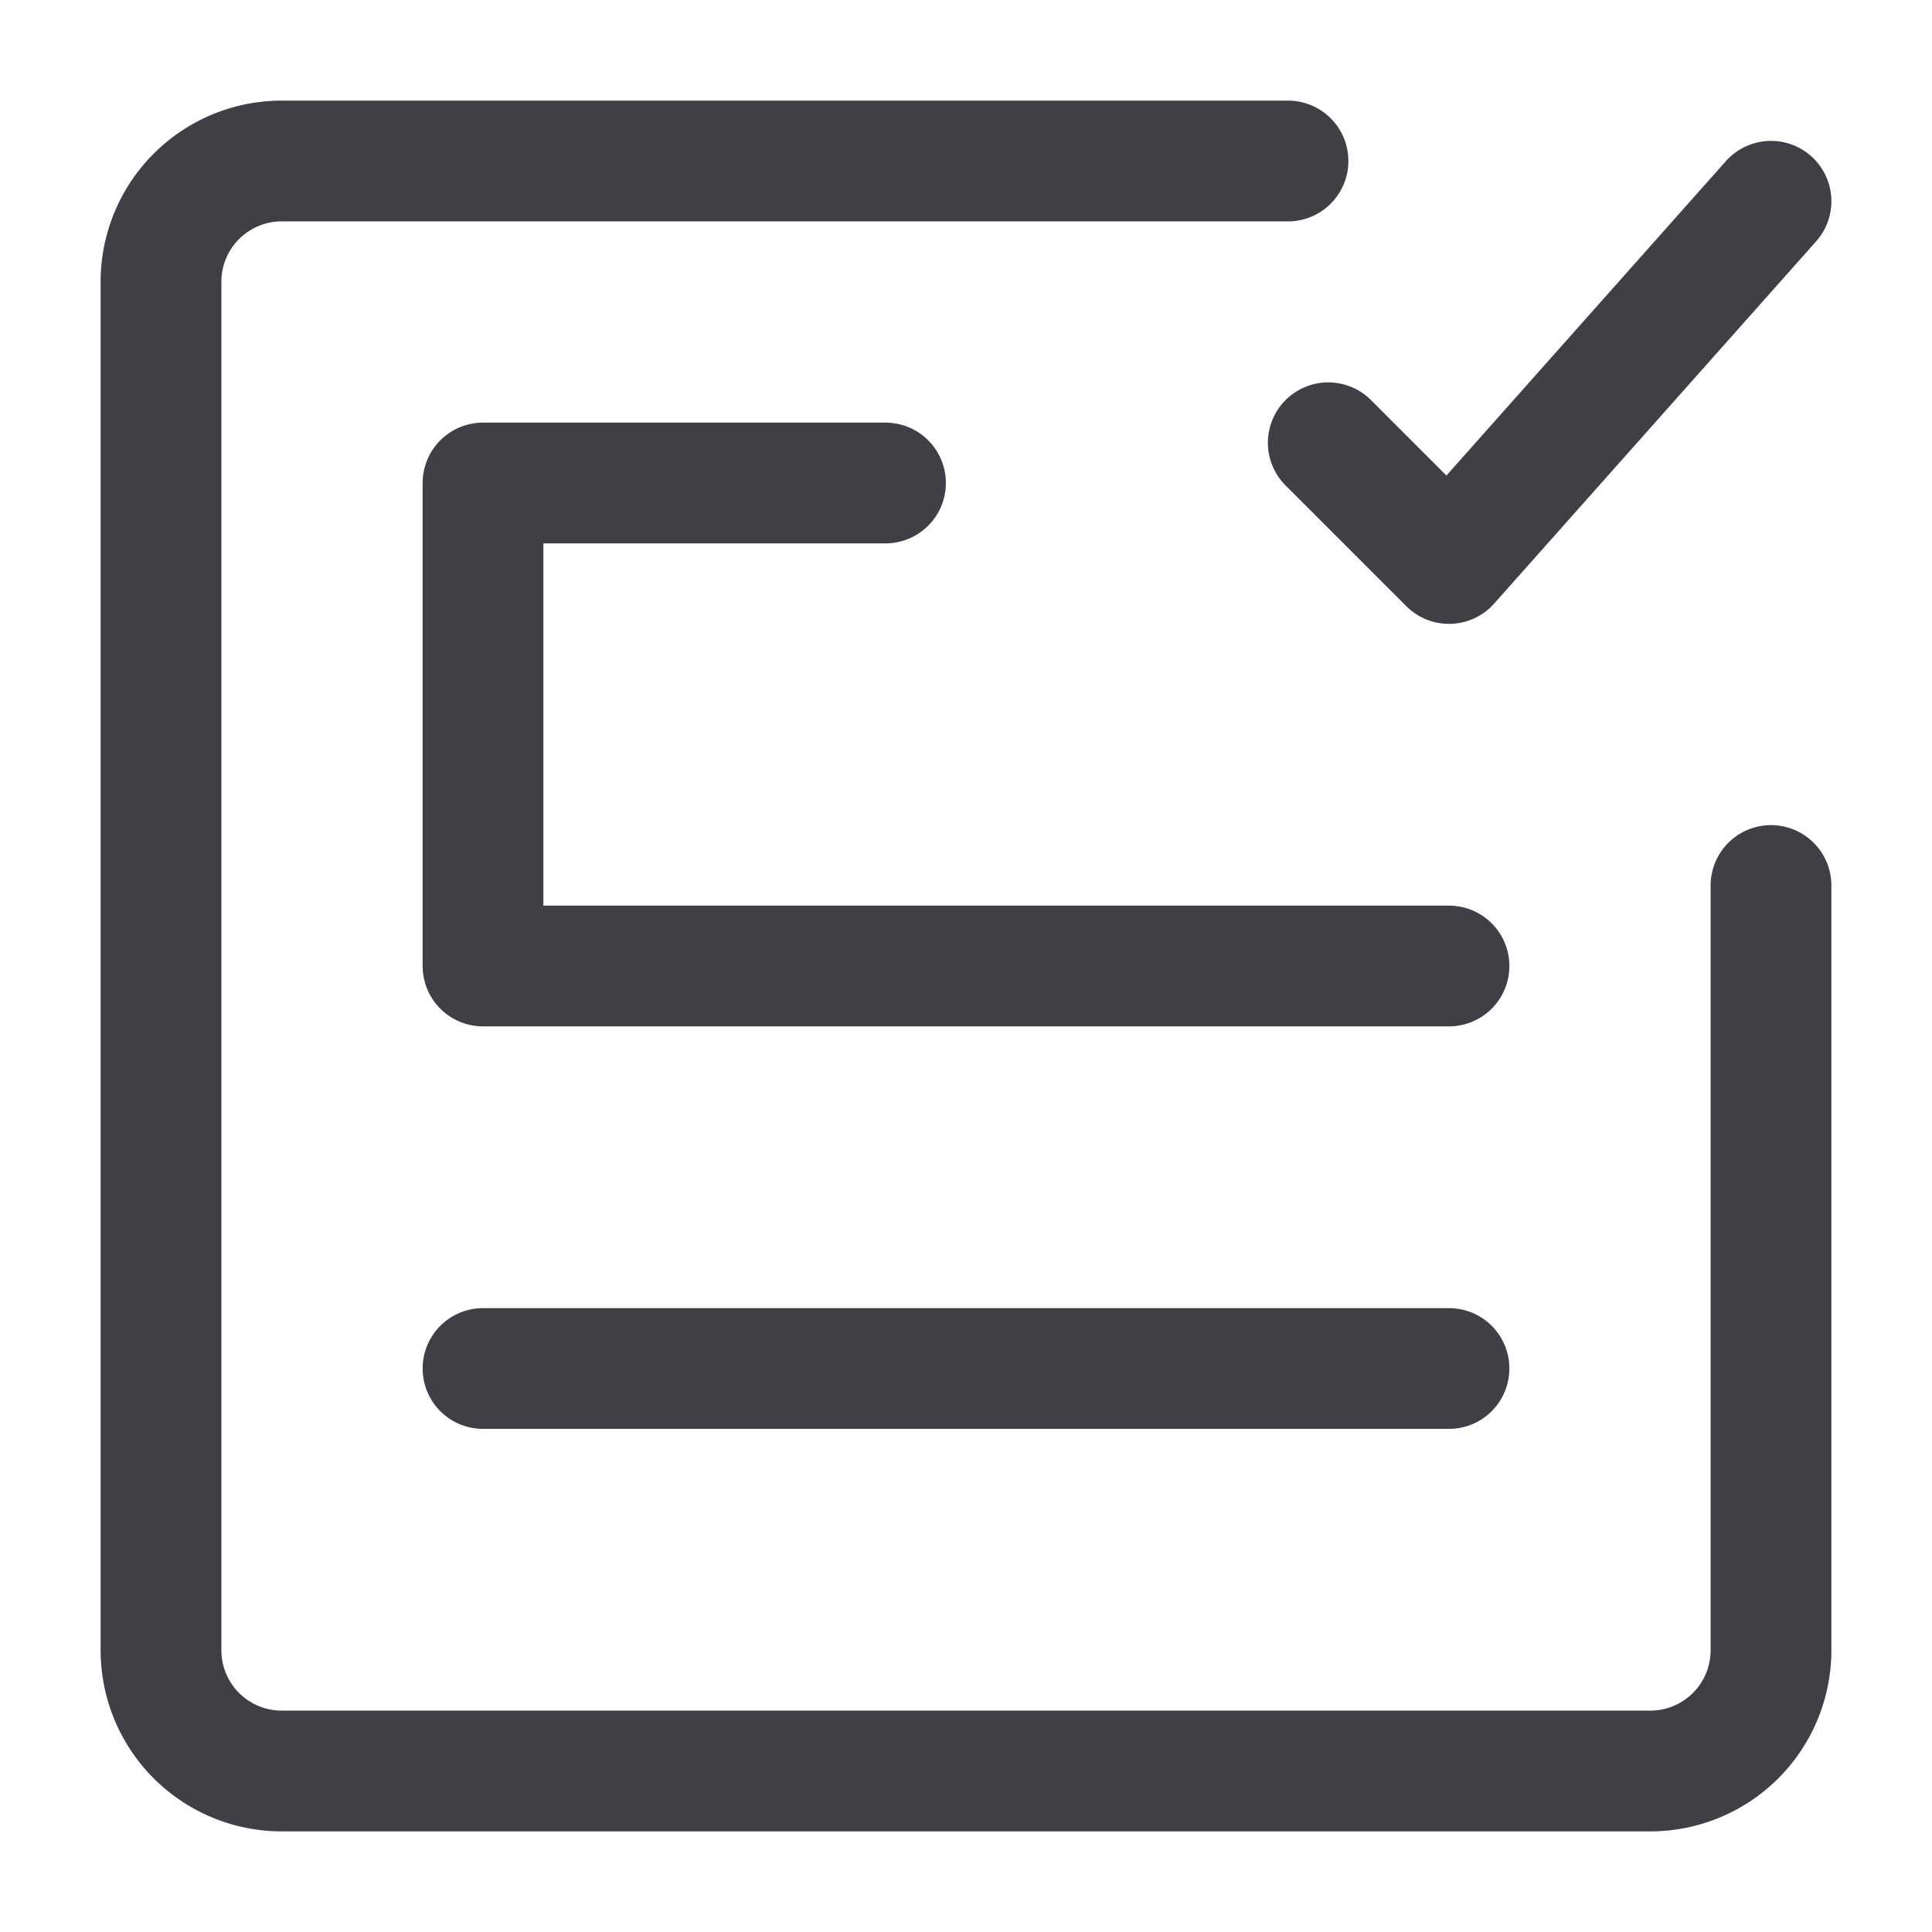 <svg xmlns="http://www.w3.org/2000/svg" width="24" height="24" fill="none" viewBox="0 0 24 24">
  <path stroke="#3F3F46" stroke-linecap="round" stroke-linejoin="round" stroke-width="1.5"
    d="M18 12H6V6h5M6 17h12" />
  <path stroke="#3F3F46" stroke-linecap="round" stroke-linejoin="round" stroke-width="1.5"
    d="M16 2H3.5A1.5 1.5 0 0 0 2 3.5v17A1.5 1.5 0 0 0 3.5 22h17a1.5 1.5 0 0 0 1.5-1.5V11" />
  <path stroke="#3F3F46" stroke-linecap="round" stroke-linejoin="round" stroke-width="1.5"
    d="M16.5 5.5 18 7l4-4.5" />
</svg>
